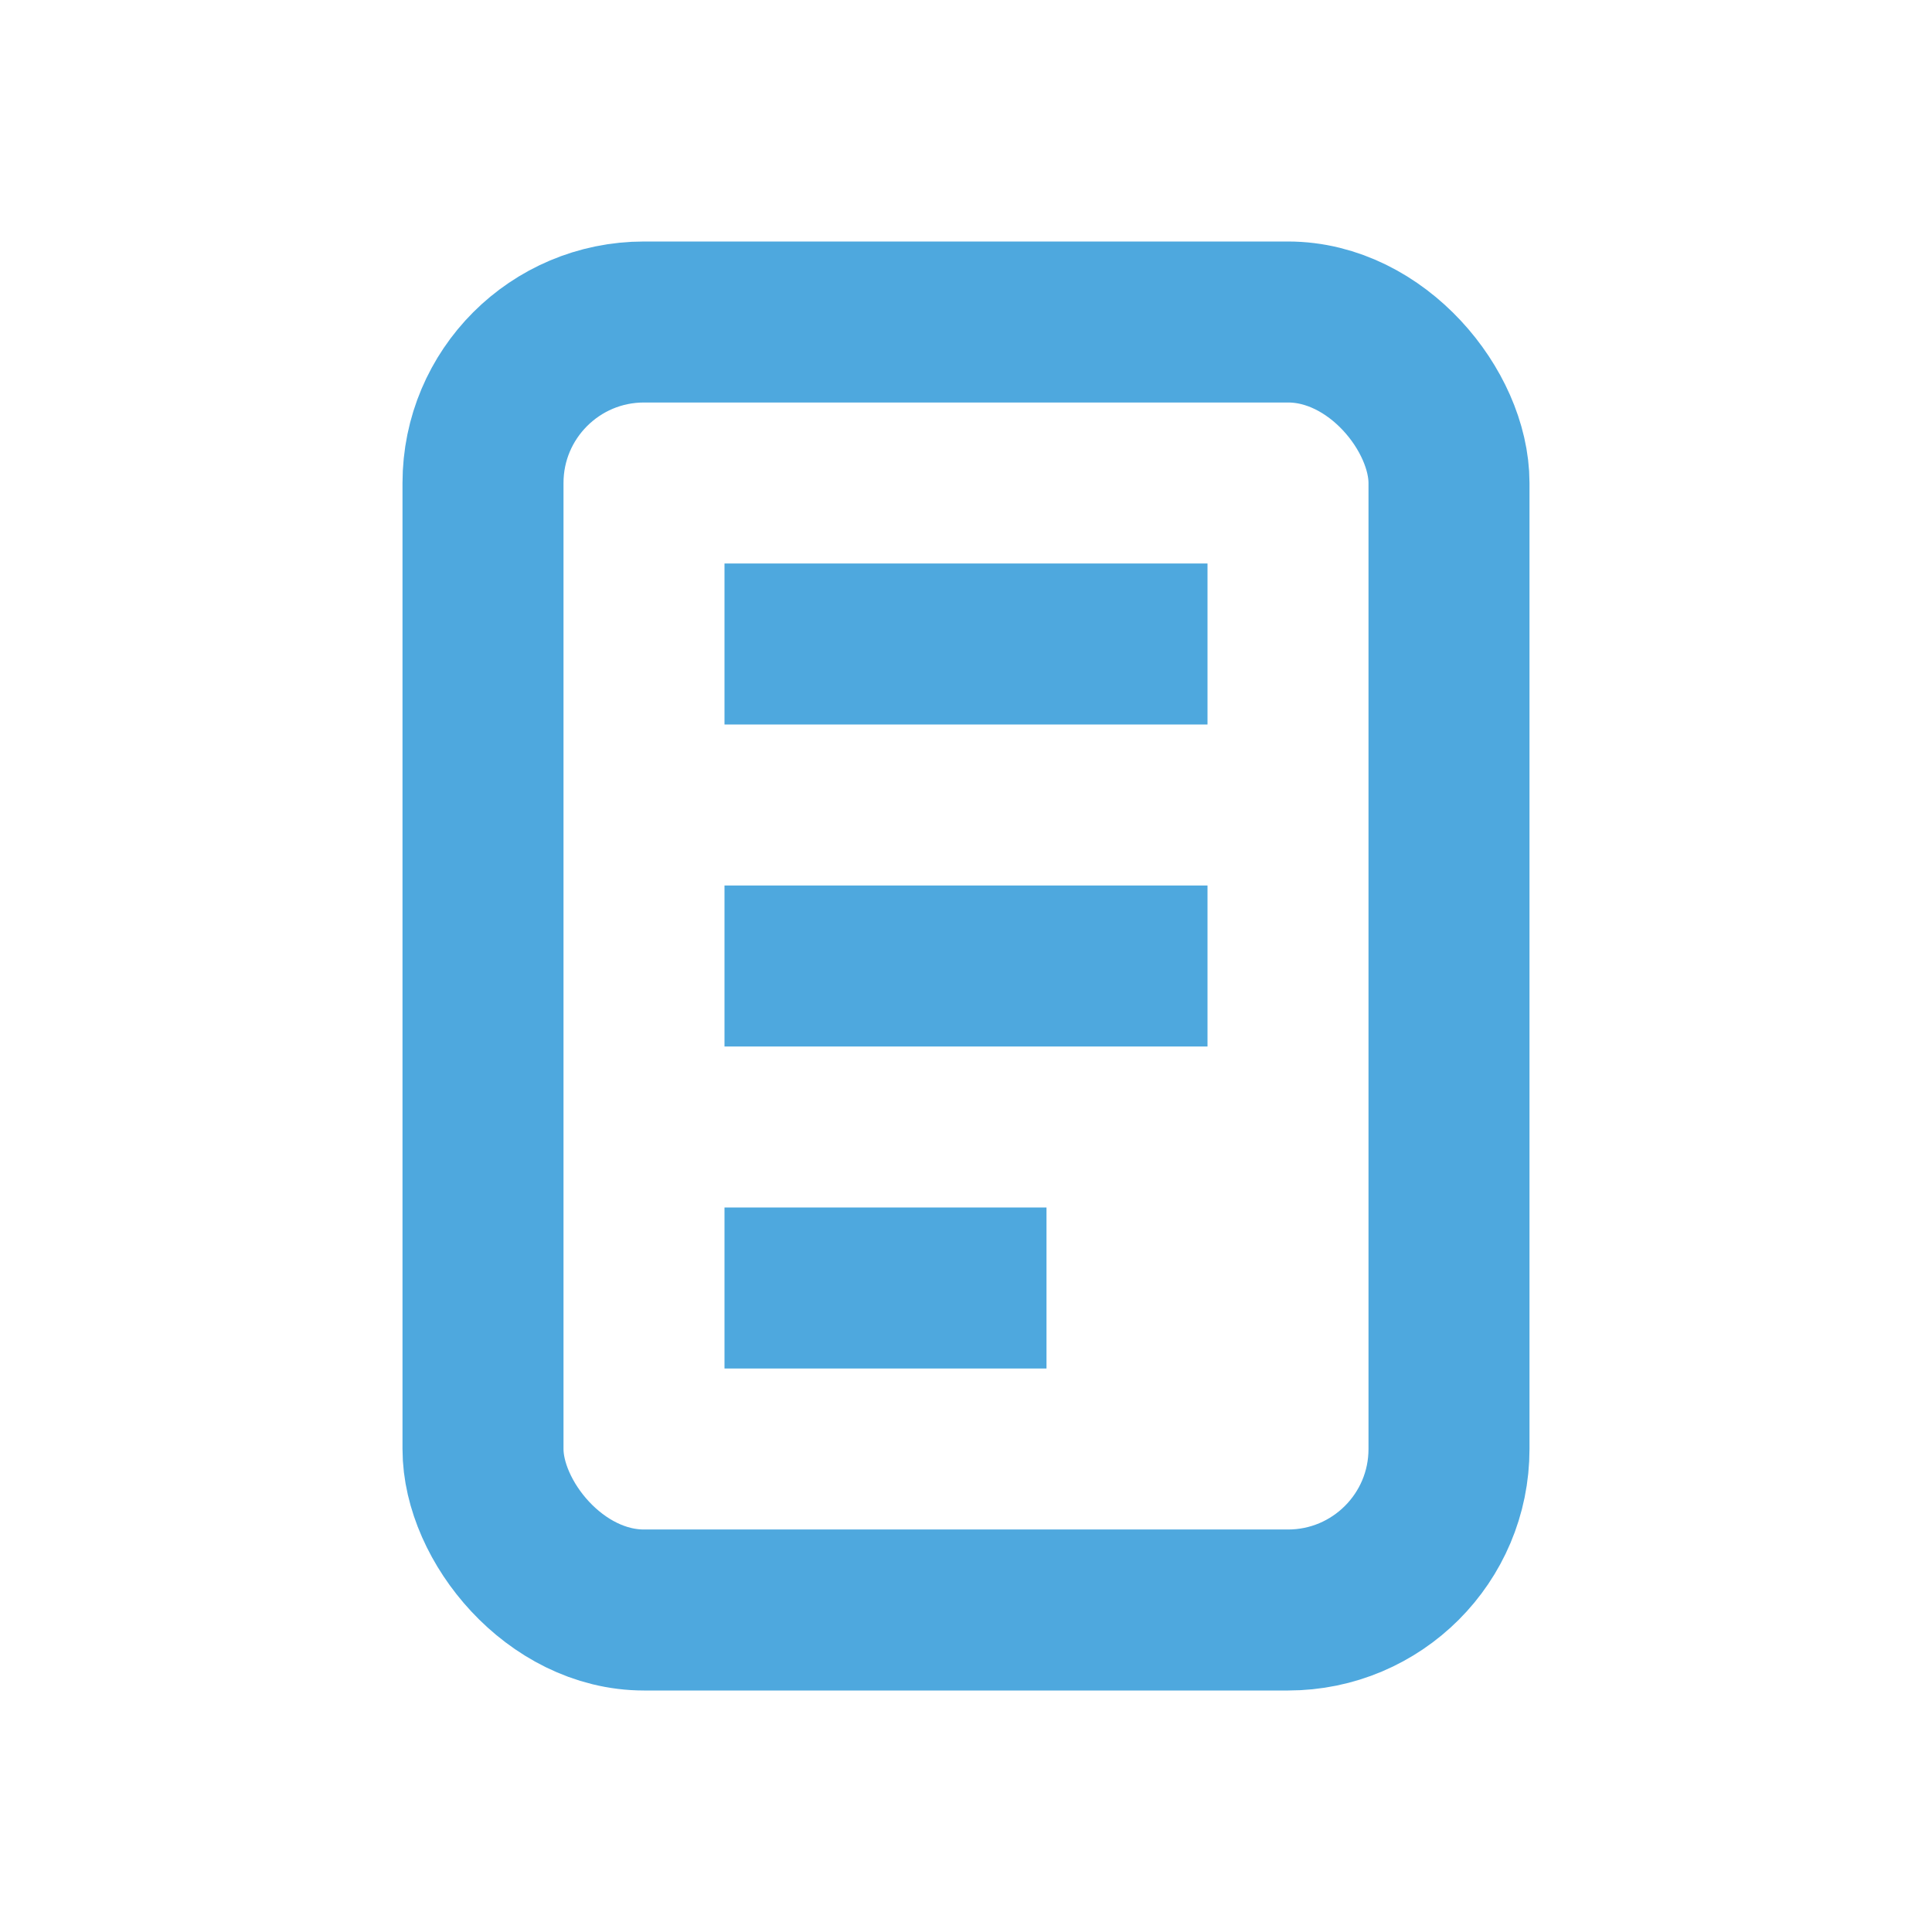 <svg width="100" height="100" viewBox="0 0 24 24" fill="none" xmlns="http://www.w3.org/2000/svg" stroke="#4ea8de">
  <rect x="6" y="4" width="12" height="16" rx="2" stroke-width="2"/>
  <line x1="9" y1="8" x2="15" y2="8" stroke-width="2"/>
  <line x1="9" y1="12" x2="15" y2="12" stroke-width="2"/>
  <line x1="9" y1="16" x2="13" y2="16" stroke-width="2"/>
</svg>